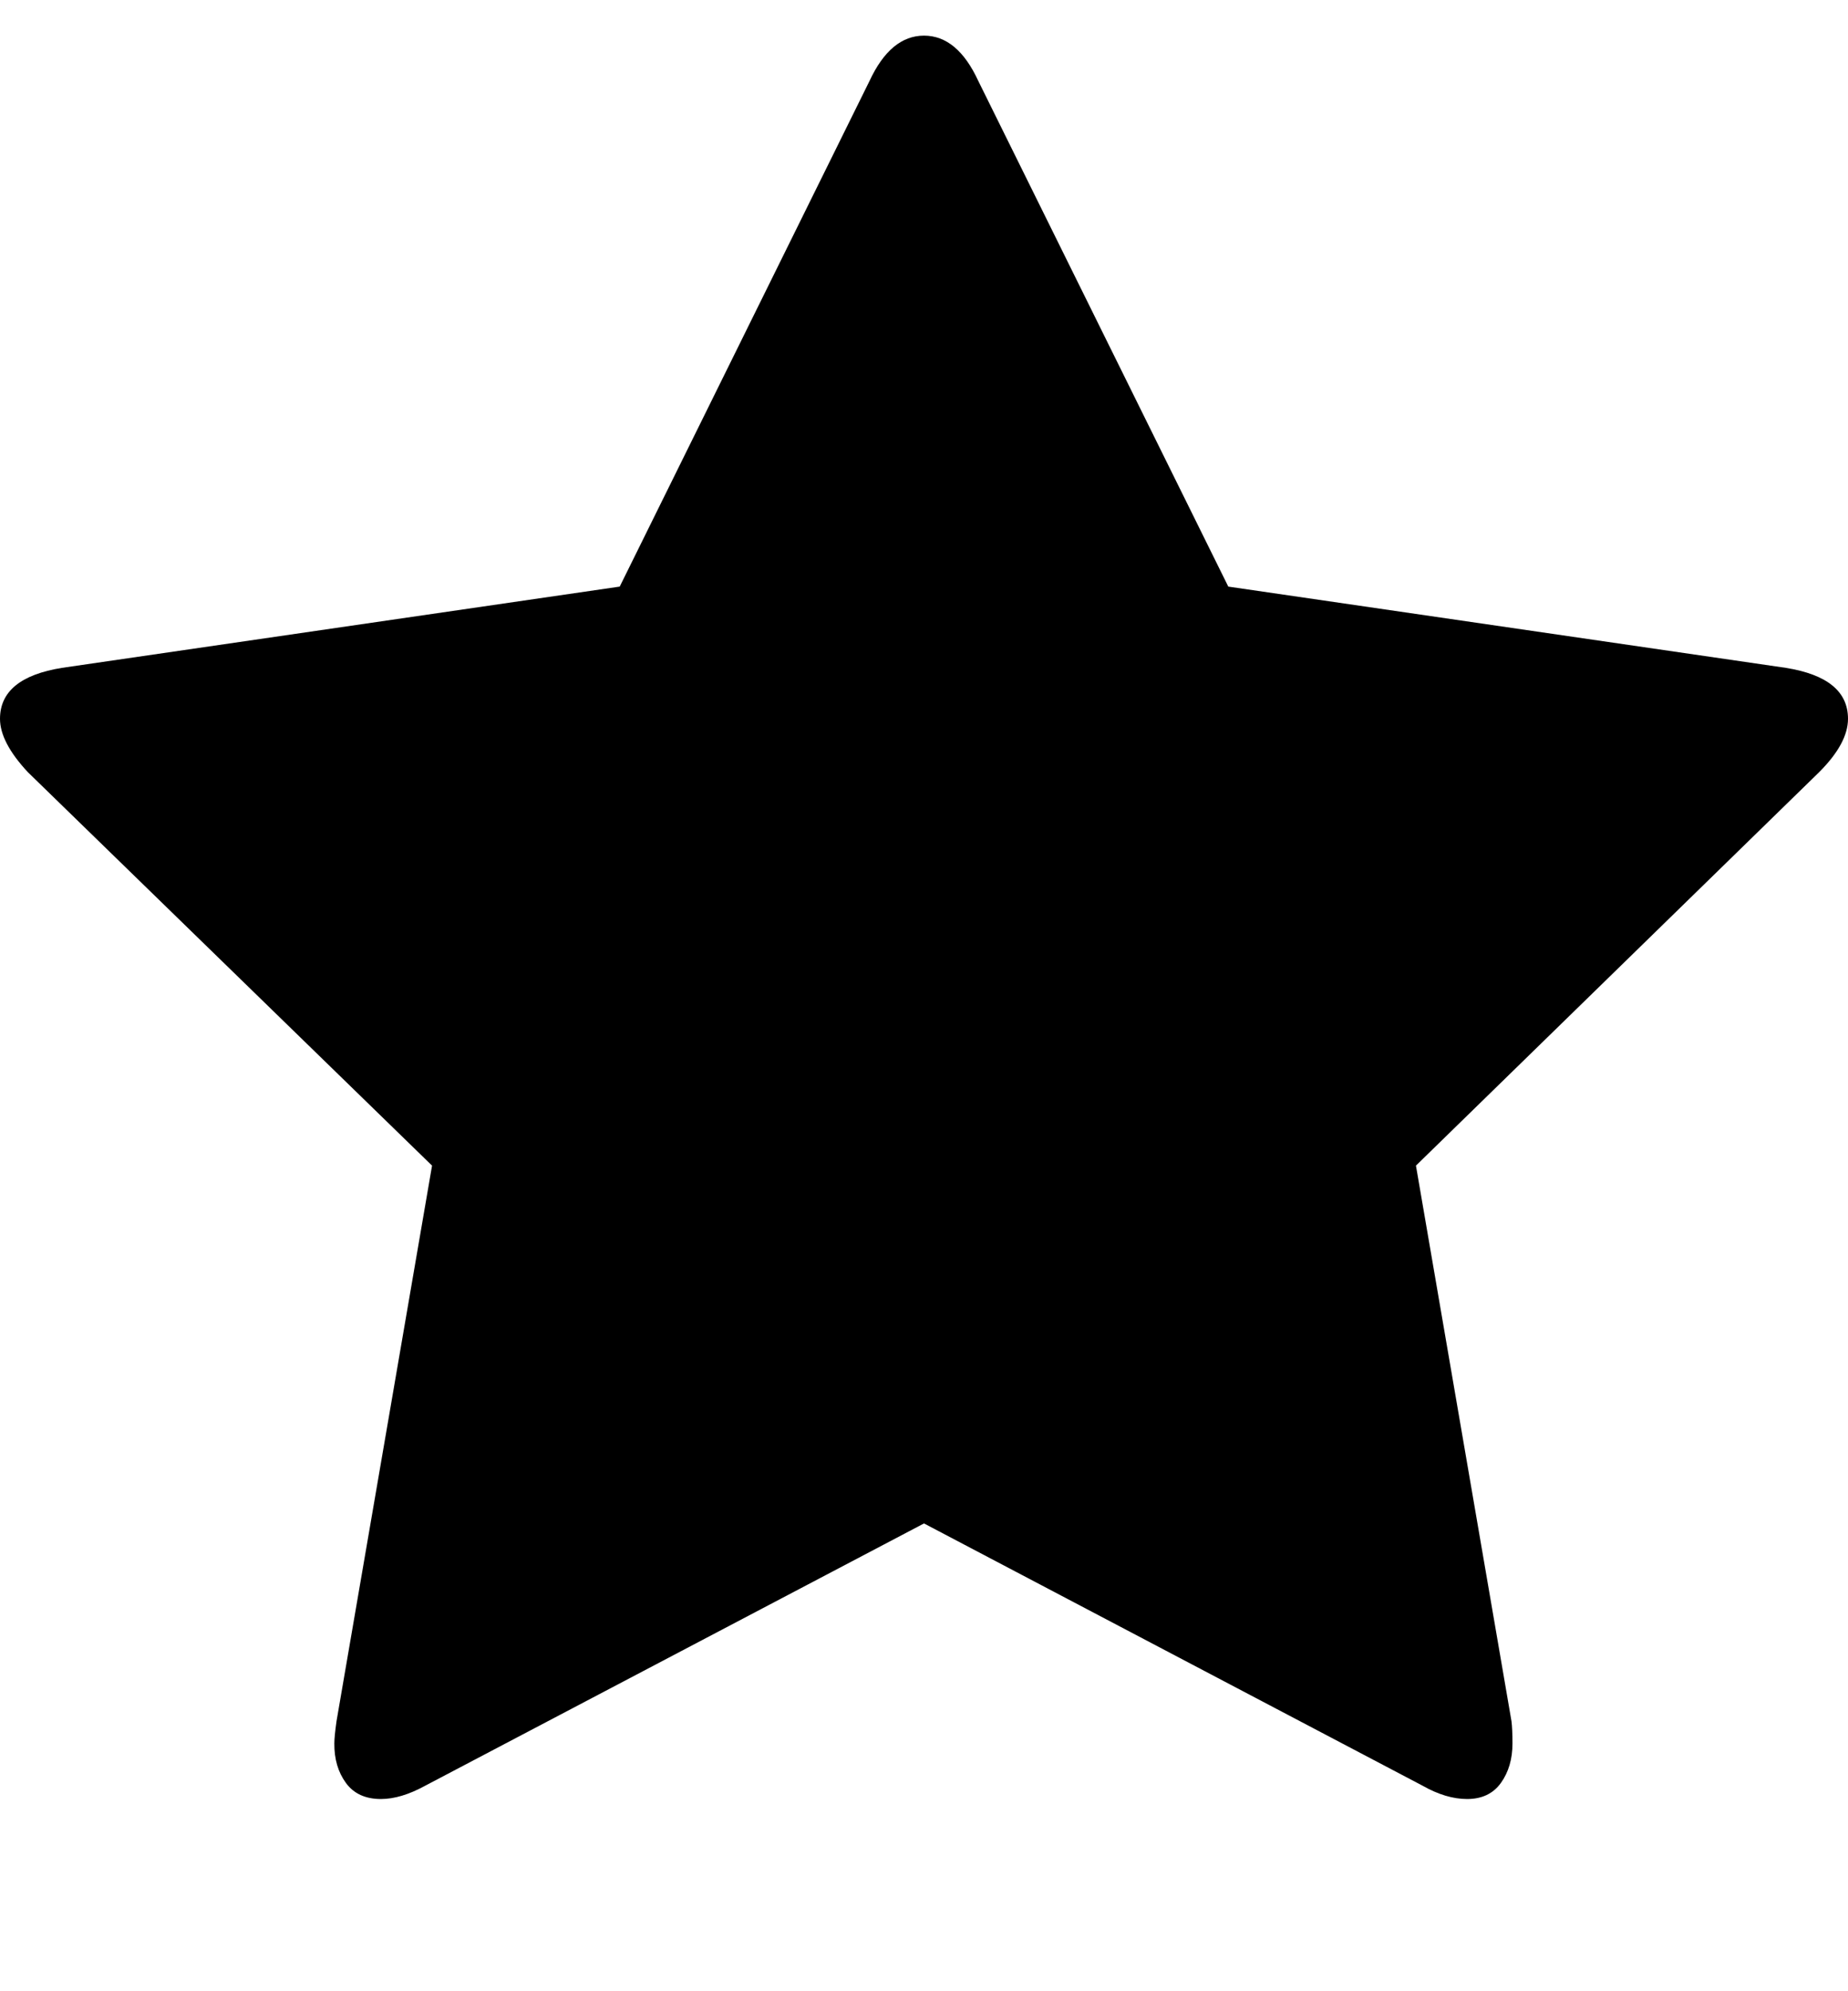 <svg width="928.6" height="1000" xmlns="http://www.w3.org/2000/svg"><path d="m928.6 361q0 12.3-14.5 26.8l-202.6 197.6 48 279q0.5 3.9 0.5 11.2 0 11.7-5.8 19.8t-17 8.1q-10.6 0-22.4-6.7l-250.5-131.7-250.6 131.7q-12.2 6.7-22.3 6.7-11.7 0-17.6-8.1t-5.8-19.8q0-3.4 1.1-11.2l48-279-203.1-197.6q-14-15-14-26.8 0-20.6 31.2-25.6l280.2-40.8 125.5-253.9q10.6-22.8 27.4-22.8t27.3 22.8l125.6 253.9 280.1 40.8q31.3 5 31.3 25.6z" /></svg>